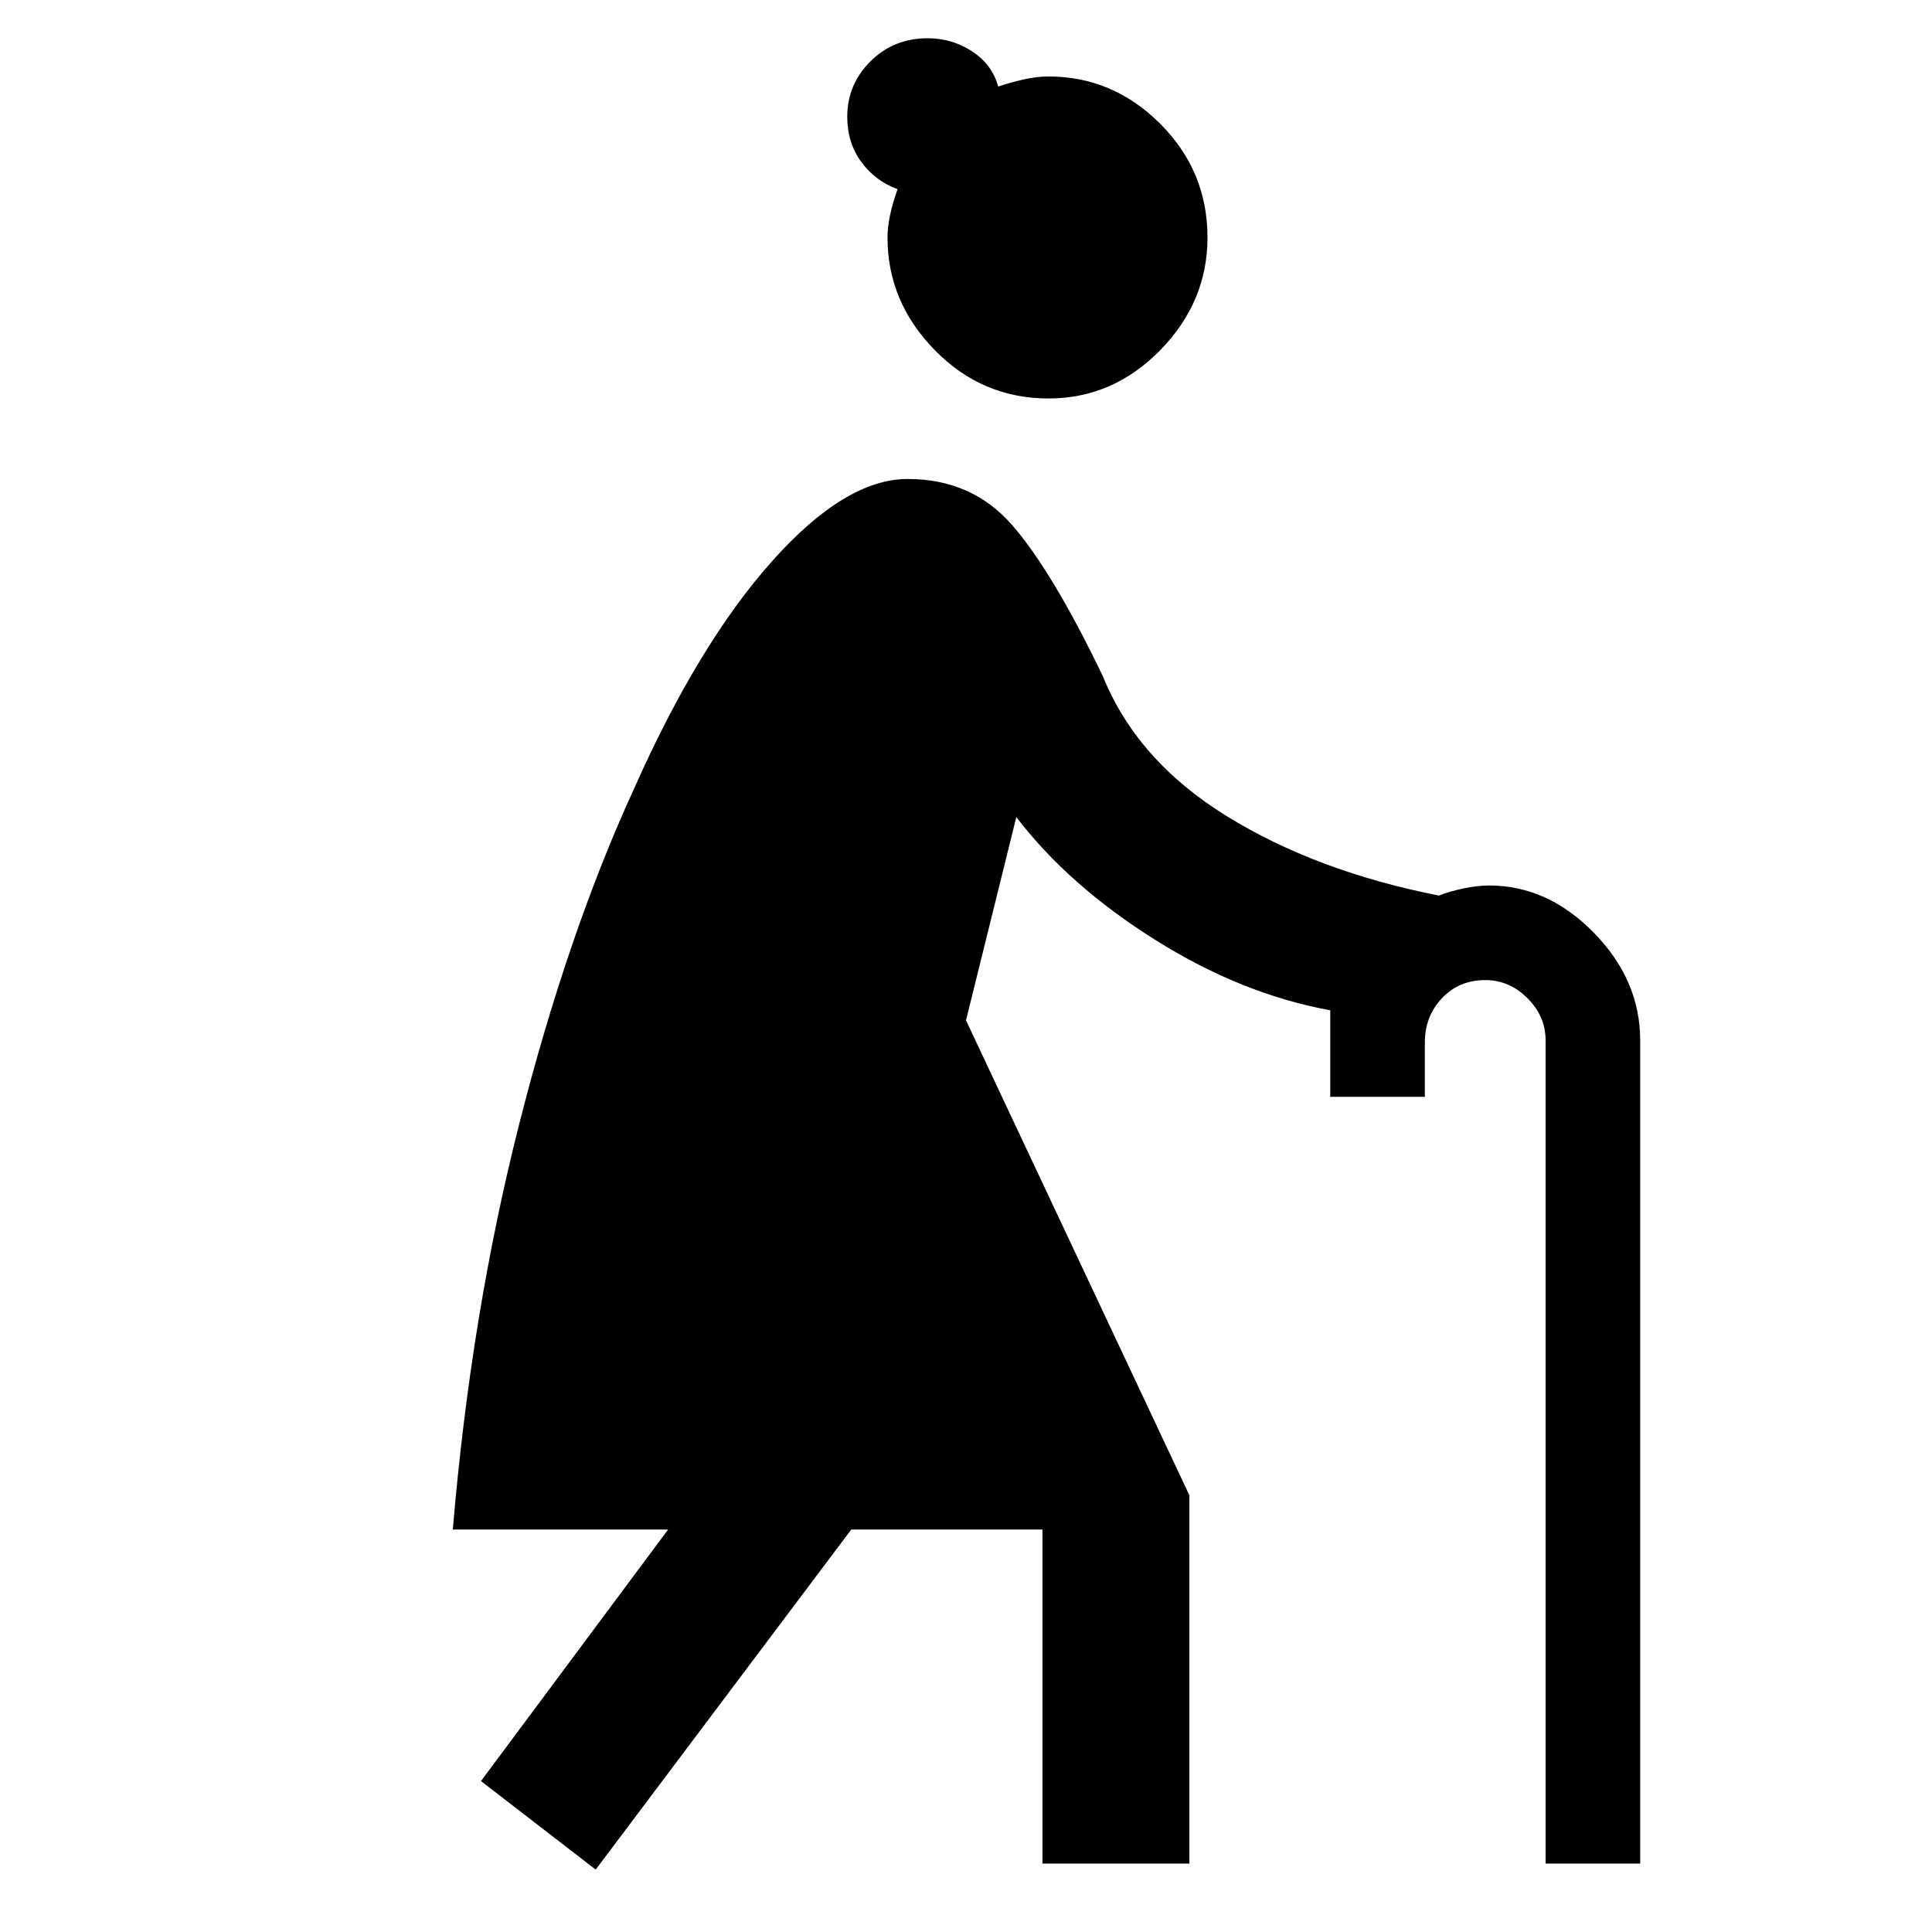 <svg xmlns="http://www.w3.org/2000/svg" width="48" height="48"><path d="m14.8 46.45-2.85-2.2L16.6 38h-5.35q.45-5.35 1.65-10.075t2.85-8.325q1.6-3.6 3.425-5.65Q21 11.9 22.55 11.9q1.6 0 2.6 1.15t2.25 3.75q.85 2.1 3.075 3.475t5.275 1.975q.25-.1.6-.175Q36.7 22 37 22q1.45 0 2.6 1.175 1.15 1.175 1.15 2.675V46.3H38.4V25.85q0-.6-.45-1.05-.45-.45-1.05-.45-.65 0-1.075.45-.425.45-.425 1.1v1.35h-2.35V25.1q-2.2-.4-4.35-1.75-2.15-1.35-3.45-3.05L24 25.35l5.55 11.8v9.15H25.9V38h-4.75zM26.05 9.9q-1.65 0-2.825-1.2-1.175-1.2-1.175-2.8 0-.5.25-1.2-.55-.2-.9-.675-.35-.475-.35-1.125 0-.8.575-1.375T23.05.95q.6 0 1.1.325.5.325.65.875.3-.1.625-.175.325-.075.625-.075 1.6 0 2.775 1.175Q30 4.25 30 5.9q0 1.6-1.175 2.8-1.175 1.2-2.775 1.2z"/></svg>